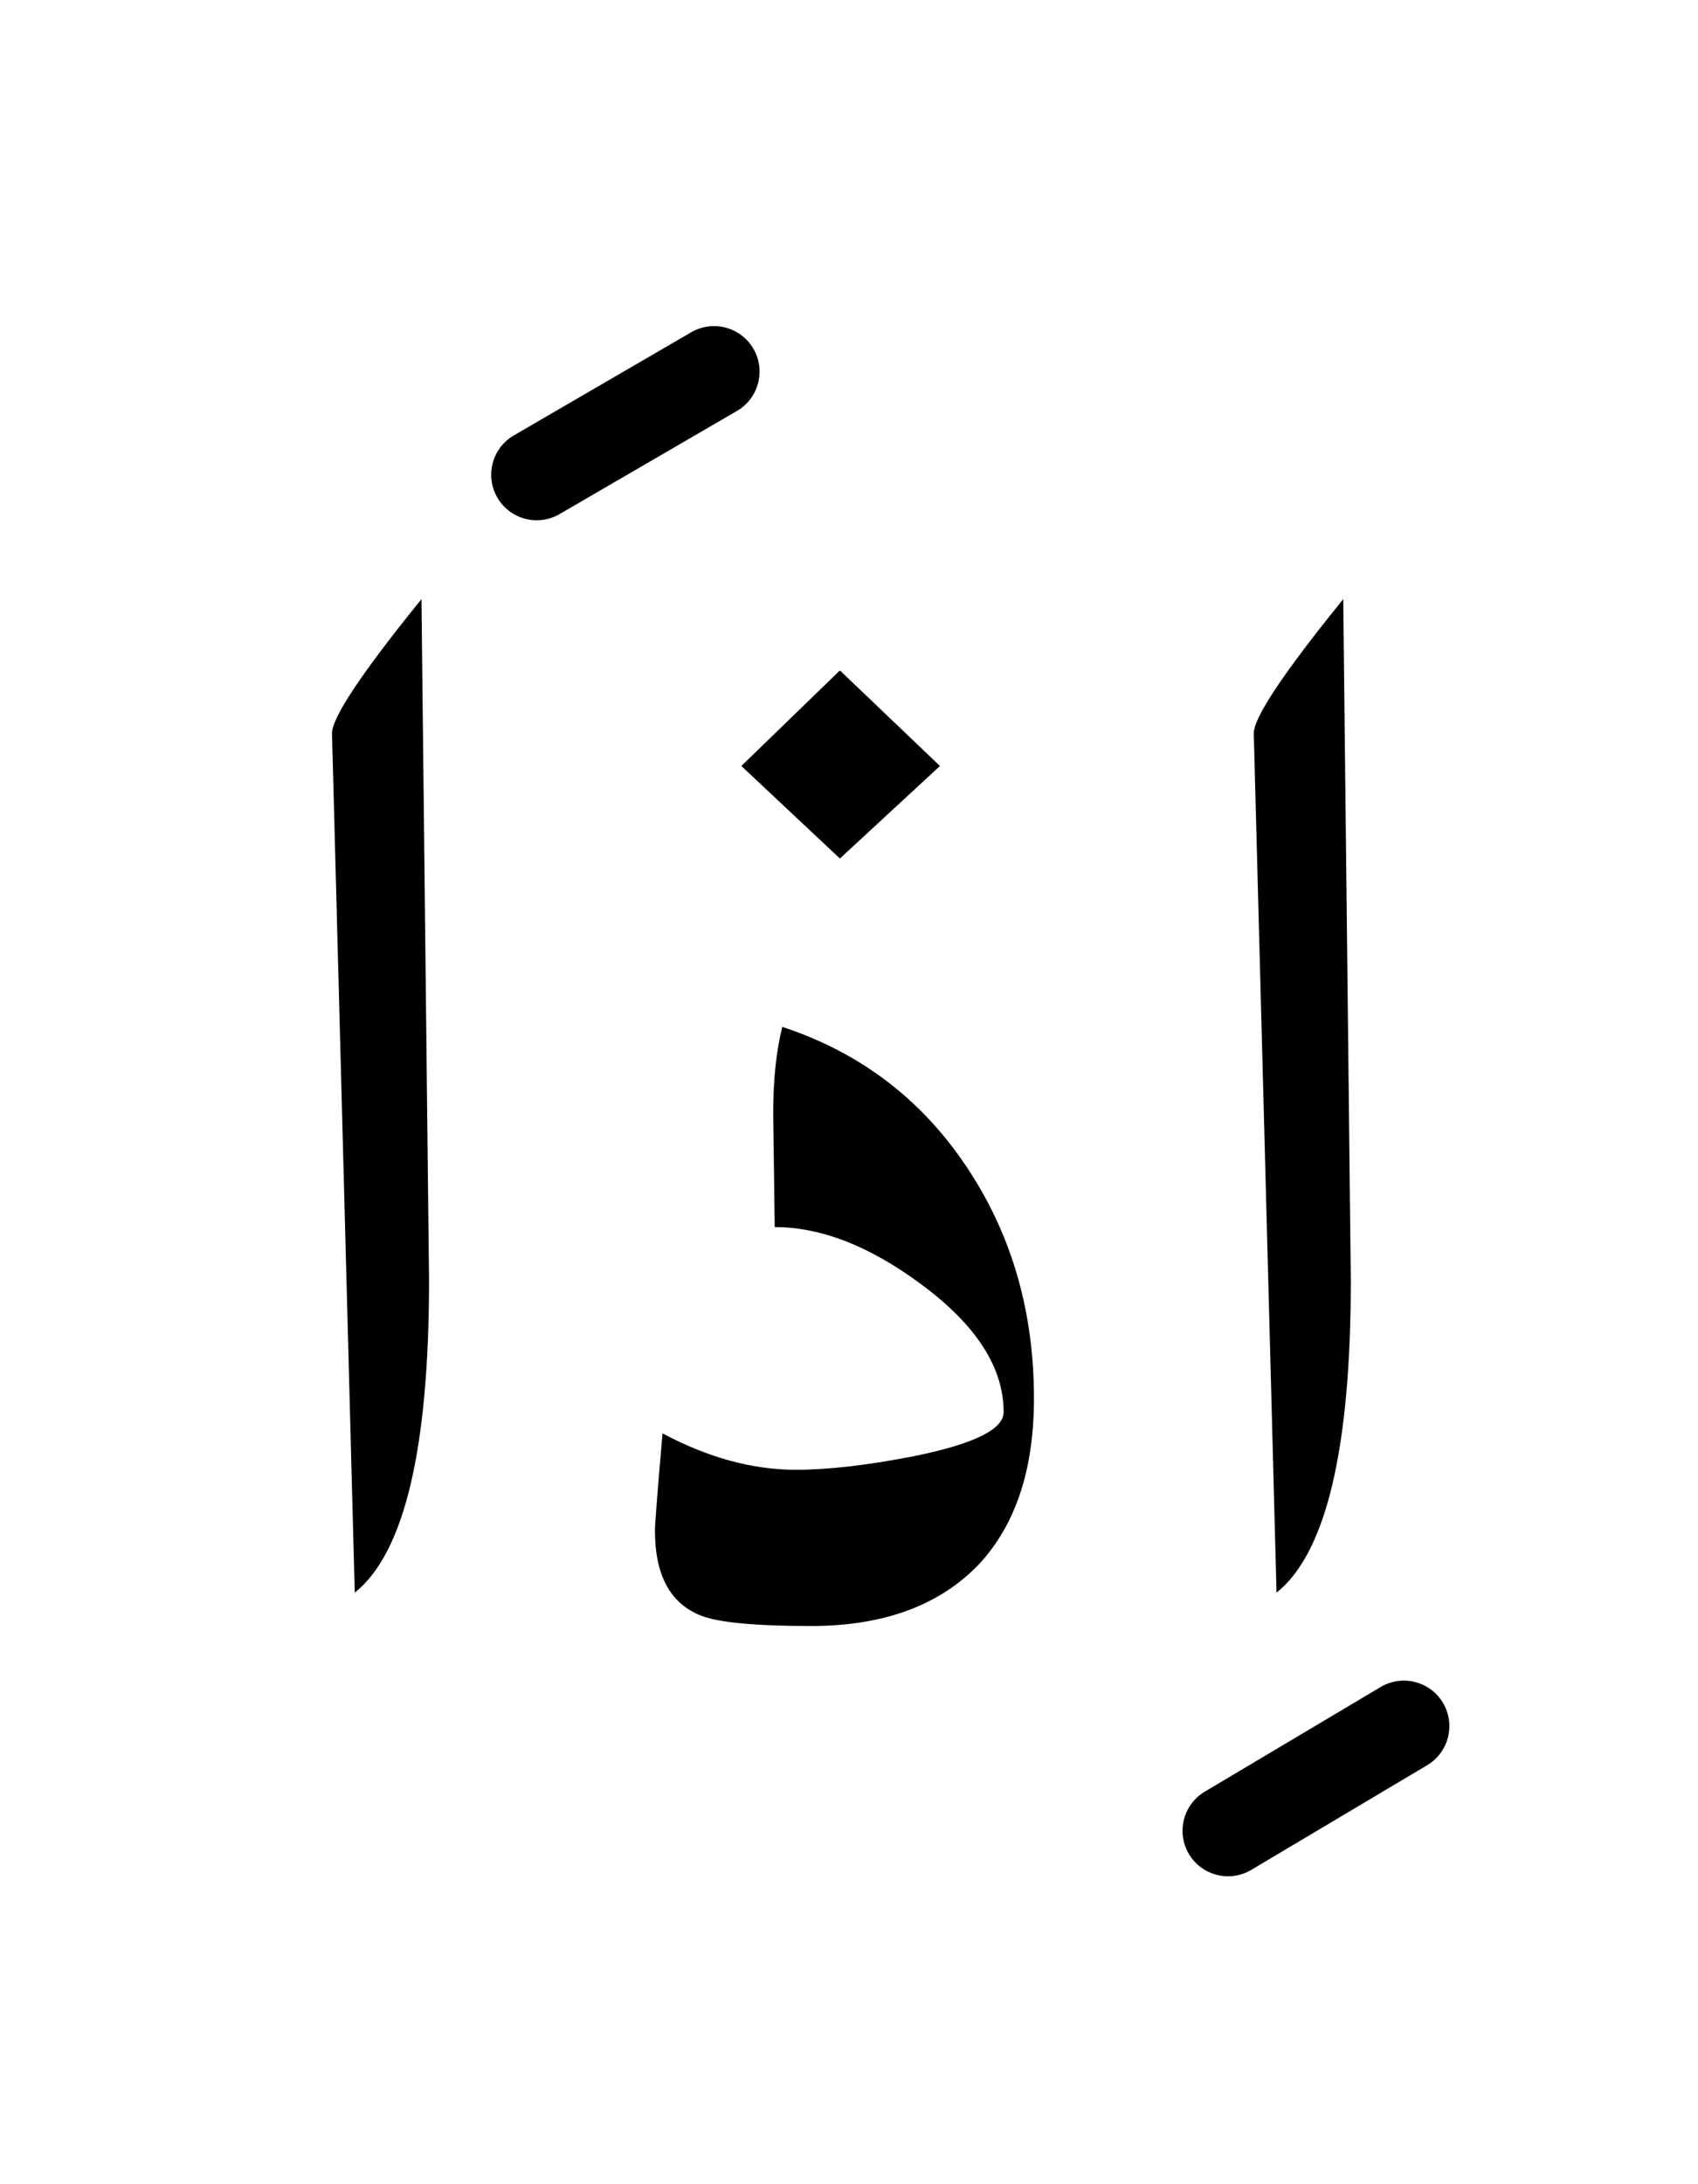 <?xml version="1.0" encoding="UTF-8" standalone="no"?><!DOCTYPE svg PUBLIC "-//W3C//DTD SVG 1.1//EN" "http://www.w3.org/Graphics/SVG/1.1/DTD/svg11.dtd"><svg width="100%" height="100%" viewBox="0 0 56 72" version="1.1" xmlns="http://www.w3.org/2000/svg" xmlns:xlink="http://www.w3.org/1999/xlink" xml:space="preserve" xmlns:serif="http://www.serif.com/" style="fill-rule:evenodd;clip-rule:evenodd;stroke-linejoin:round;stroke-miterlimit:2;"><g><path d="M25.8,33.85c-0.2,0.8 -0.3,1.75 -0.3,2.85l0.05,3.75c1.533,-0 3.15,0.633 4.85,1.9c1.8,1.333 2.7,2.733 2.7,4.2c0,0.567 -0.983,1.05 -2.95,1.45c-1.533,0.3 -2.833,0.45 -3.9,0.45c-1.433,-0 -2.9,-0.4 -4.4,-1.2c-0.167,1.933 -0.25,3 -0.25,3.2c0,1.467 0.5,2.4 1.5,2.8c0.567,0.233 1.783,0.35 3.65,0.35c2.4,0 4.25,-0.683 5.55,-2.05c1.2,-1.3 1.8,-3.117 1.8,-5.45c0,-2.8 -0.7,-5.283 -2.1,-7.45c-1.5,-2.333 -3.567,-3.933 -6.2,-4.8Z"/><path d="M44.3,19.75c-2,2.467 -2.983,3.95 -2.95,4.45l0.75,28.3c1.633,-1.3 2.45,-4.733 2.45,-10.3l-0.25,-22.45Z"/><path d="M13.9,19.75c-2,2.467 -2.983,3.95 -2.95,4.45l0.75,28.3c1.633,-1.3 2.45,-4.733 2.45,-10.3l-0.25,-22.45Z"/><path d="M27.7,22.1l-3.25,3.15l3.25,3.05l3.3,-3.05l-3.3,-3.15Z"/><path d="M45.533,55.611l-5.8,3.45c-0.711,0.423 -0.945,1.344 -0.522,2.056c0.423,0.711 1.344,0.945 2.056,0.522l5.8,-3.45c0.711,-0.423 0.945,-1.344 0.522,-2.056c-0.423,-0.711 -1.344,-0.945 -2.056,-0.522Z"/><path d="M22.796,10.953l-5.85,3.4c-0.716,0.416 -0.959,1.335 -0.543,2.051c0.416,0.716 1.335,0.959 2.051,0.543l5.85,-3.4c0.716,-0.416 0.959,-1.335 0.543,-2.051c-0.416,-0.716 -1.335,-0.959 -2.051,-0.543Z"/></g></svg>